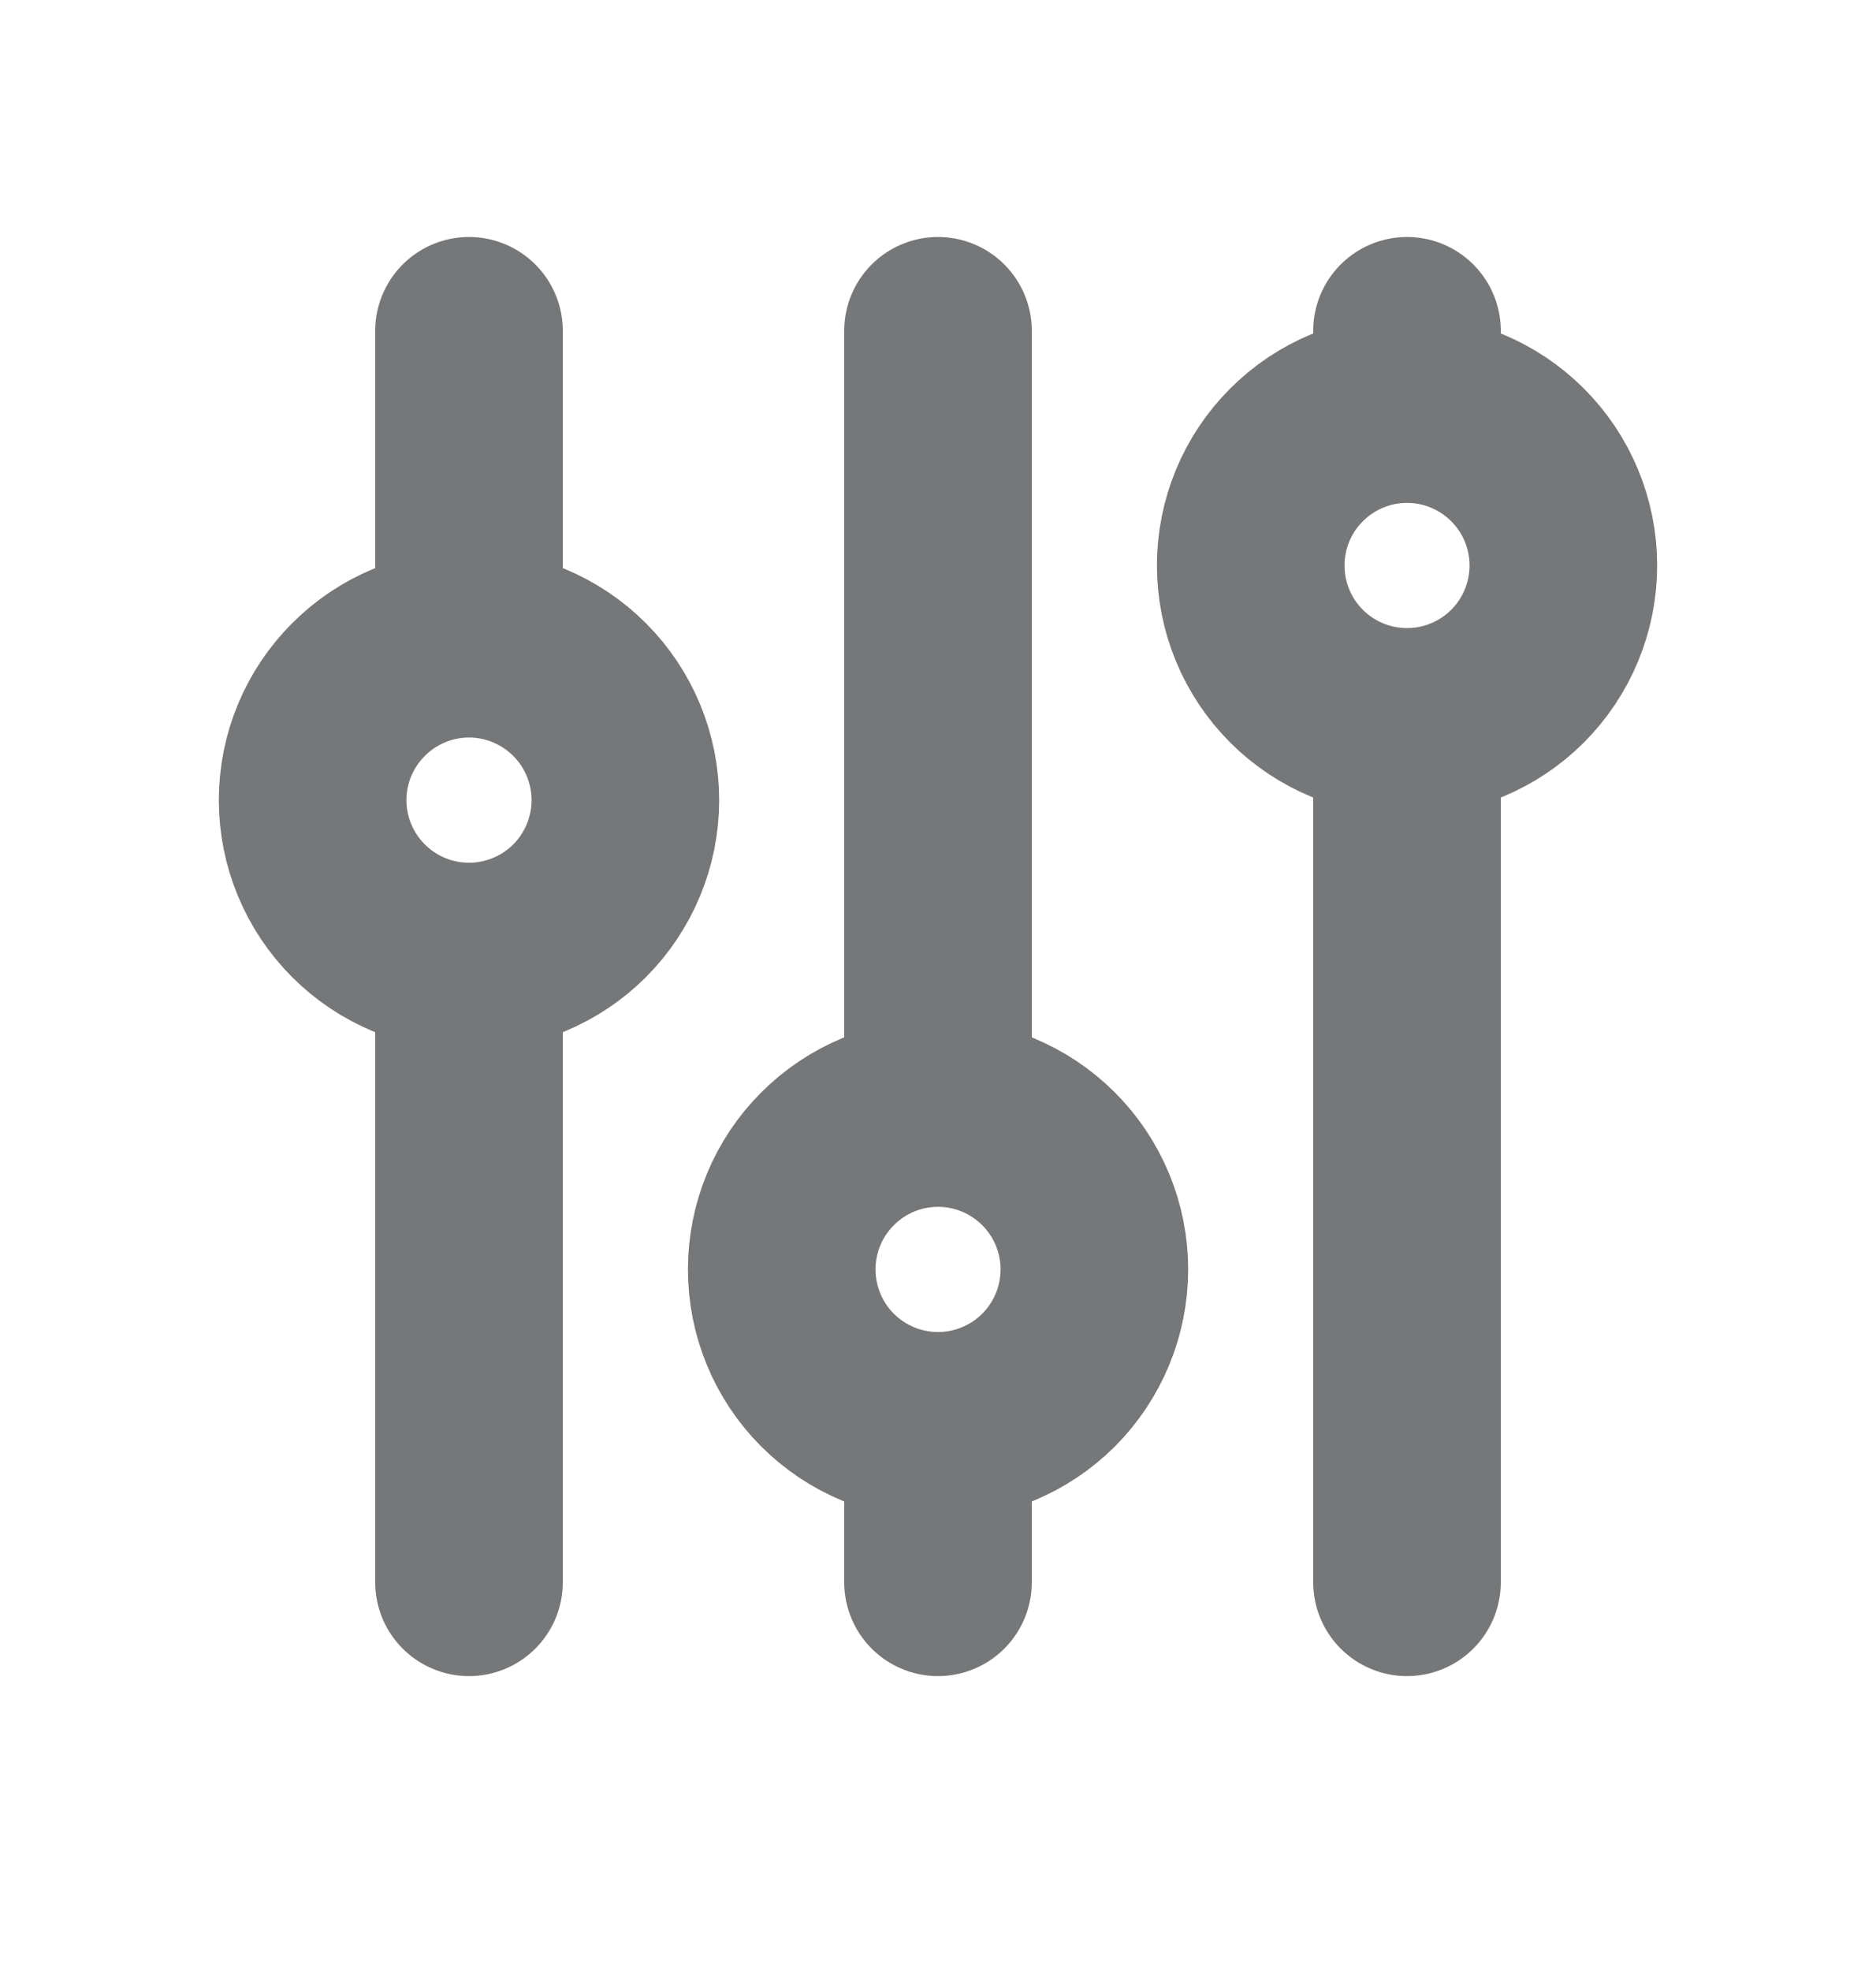 <svg width="20" height="21" viewBox="0 0 20 21" fill="none" xmlns="http://www.w3.org/2000/svg">
<g id="tabler:adjustments">
<path id="Vector" d="M5 10.192C4.558 10.192 4.134 10.016 3.822 9.704C3.509 9.391 3.333 8.967 3.333 8.525C3.333 8.083 3.509 7.659 3.822 7.347C4.134 7.034 4.558 6.858 5 6.858M5 10.192C5.442 10.192 5.866 10.016 6.179 9.704C6.491 9.391 6.667 8.967 6.667 8.525C6.667 8.083 6.491 7.659 6.179 7.347C5.866 7.034 5.442 6.858 5 6.858M5 10.192V16.858M5 6.858V3.525M10 15.192C9.558 15.192 9.134 15.016 8.822 14.704C8.509 14.391 8.334 13.967 8.334 13.525C8.334 13.083 8.509 12.659 8.822 12.347C9.134 12.034 9.558 11.858 10 11.858M10 15.192C10.442 15.192 10.866 15.016 11.179 14.704C11.491 14.391 11.667 13.967 11.667 13.525C11.667 13.083 11.491 12.659 11.179 12.347C10.866 12.034 10.442 11.858 10 11.858M10 15.192V16.858M10 11.858V3.525M15 7.692C14.558 7.692 14.134 7.516 13.822 7.204C13.509 6.891 13.334 6.467 13.334 6.025C13.334 5.583 13.509 5.159 13.822 4.847C14.134 4.534 14.558 4.358 15 4.358M15 7.692C15.442 7.692 15.866 7.516 16.179 7.204C16.491 6.891 16.667 6.467 16.667 6.025C16.667 5.583 16.491 5.159 16.179 4.847C15.866 4.534 15.442 4.358 15 4.358M15 7.692V16.858M15 4.358V3.525" stroke="#767778" stroke-width="2" stroke-linecap="round" stroke-linejoin="round"/>
</g>
</svg>
